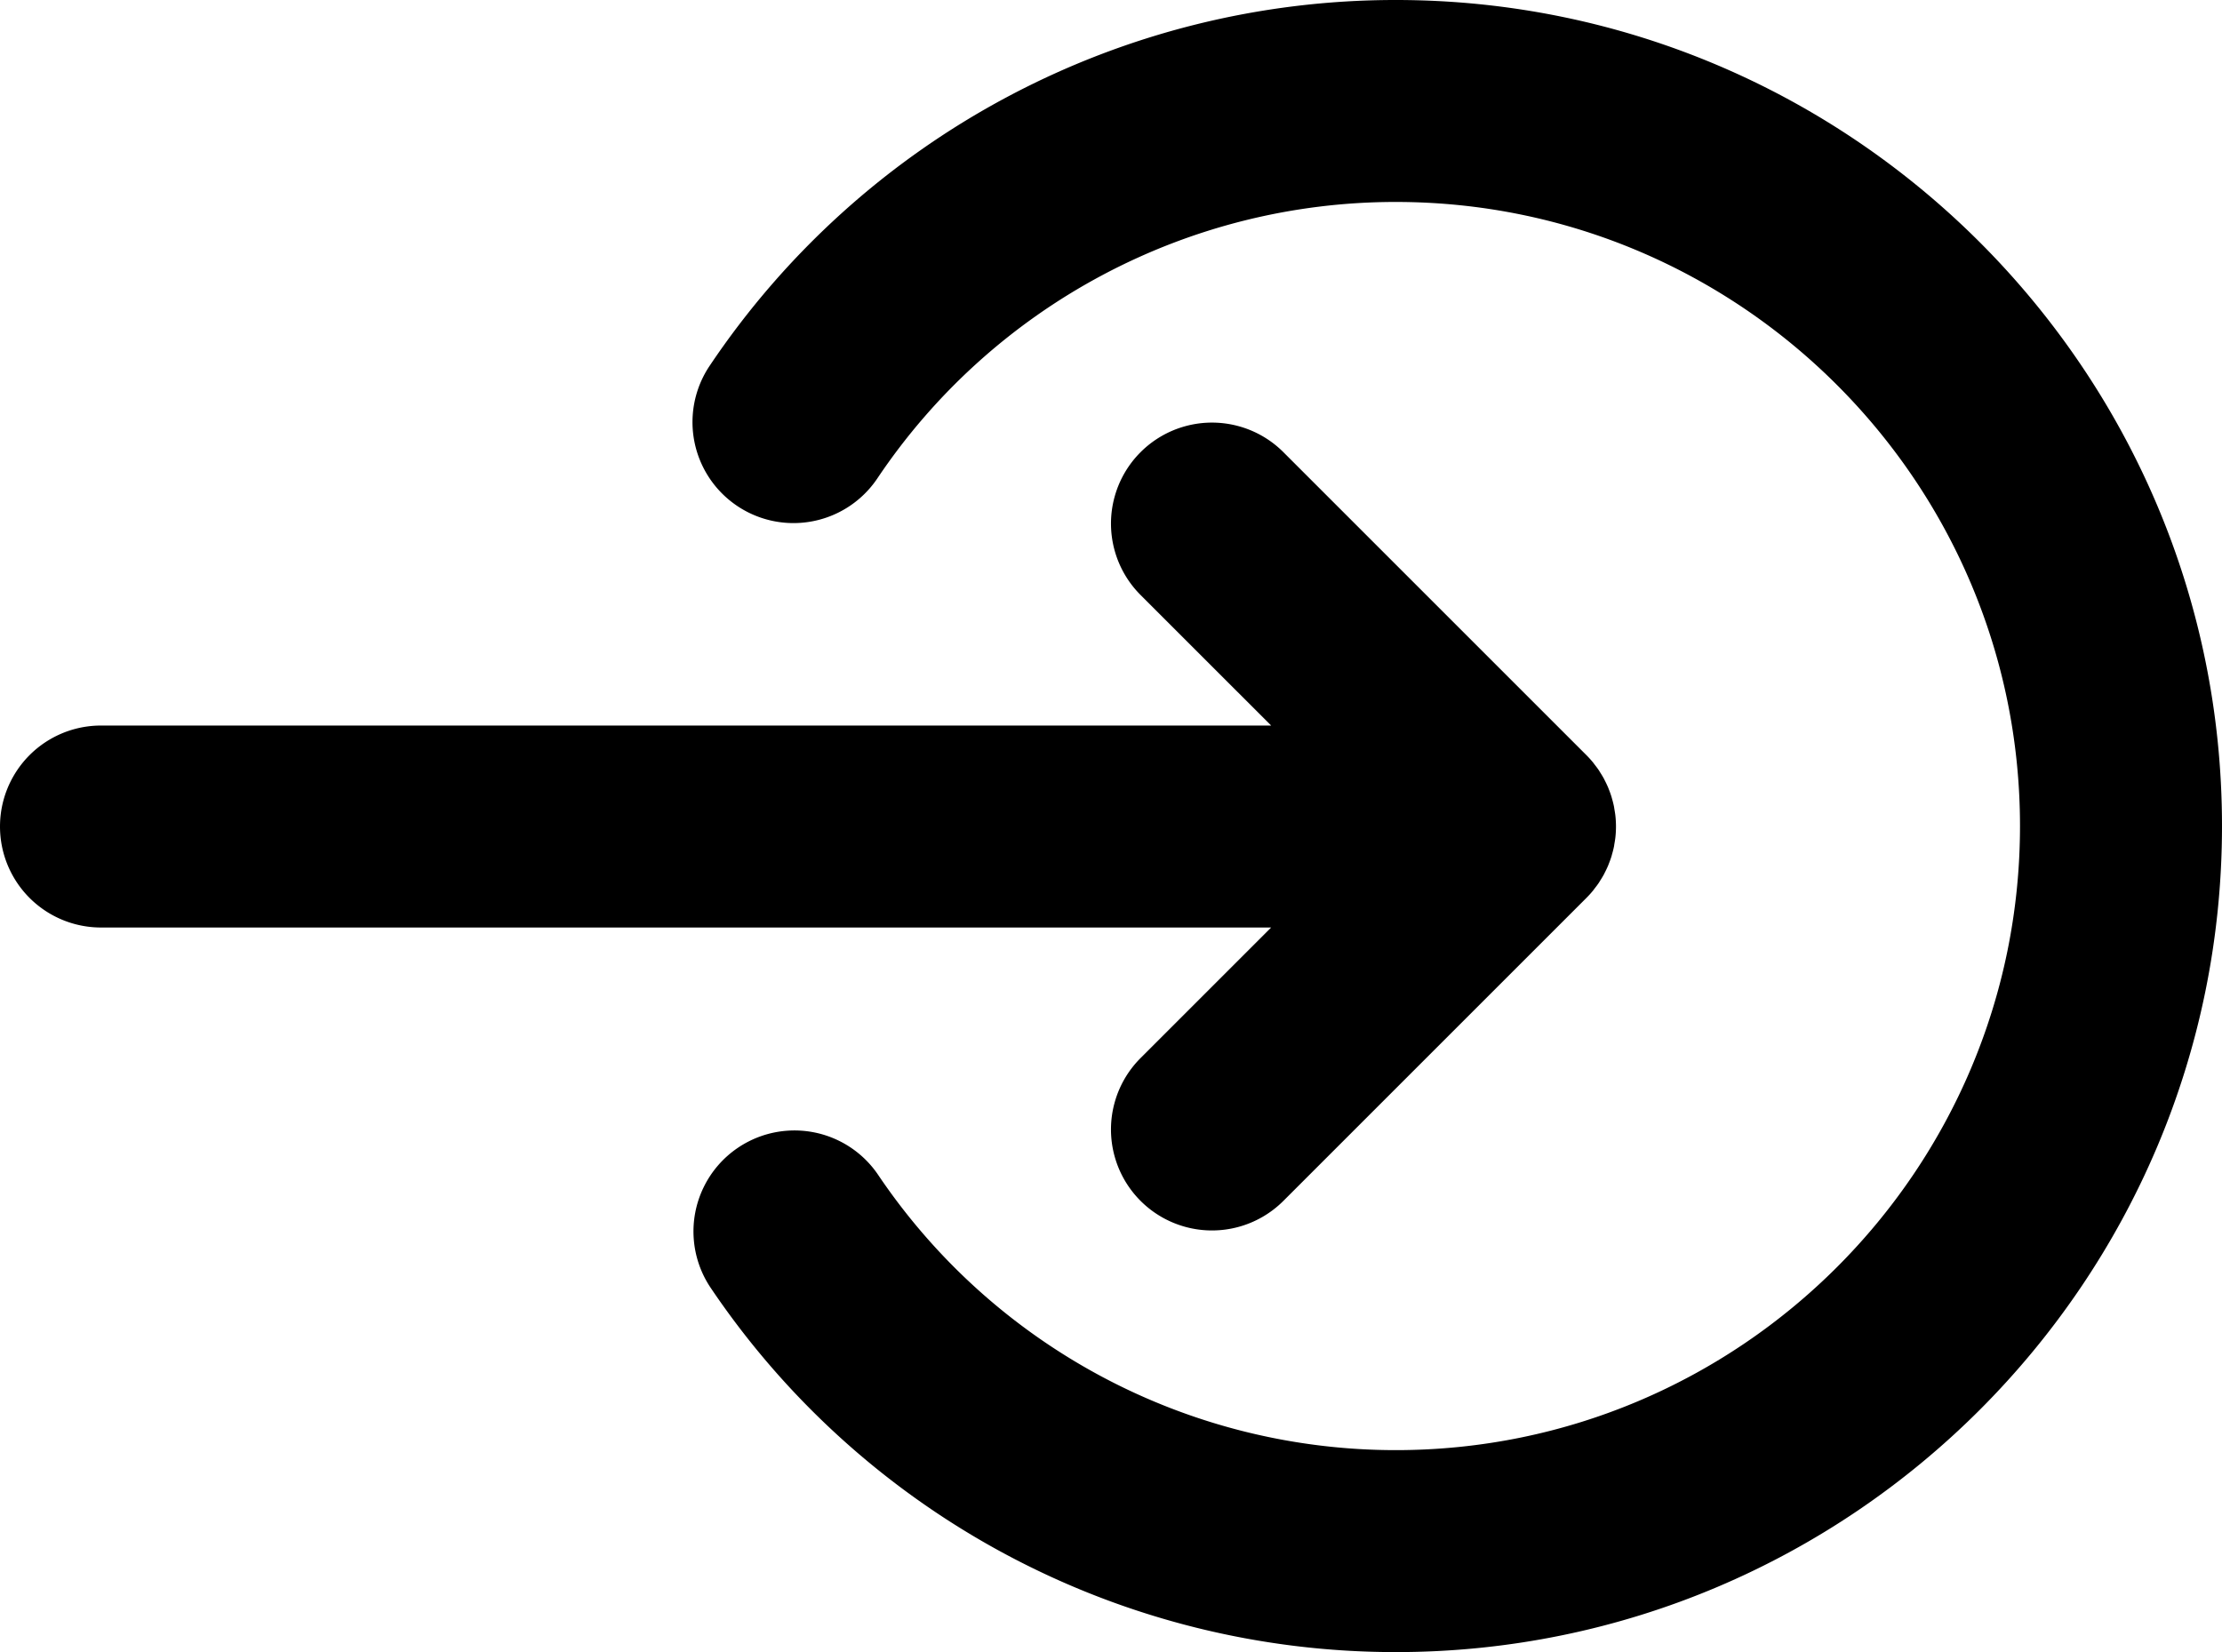 <svg xmlns="http://www.w3.org/2000/svg" width="1393.131" height="1035.99" viewBox="0 0 1393.131 1035.99">
  <g id="logout" transform="translate(0 -42.299)">
    <path id="XMLID_4_" d="M216.2,421.619H949.852a63.324,63.324,0,0,0,0-126.648H216.2l81.874-81.87a63.323,63.323,0,0,0-89.553-89.553L18.562,313.508c-1.469,1.465-2.854,3-4.171,4.6-.321.393-.6.815-.908,1.216-.967,1.228-1.917,2.461-2.786,3.761-.253.38-.46.781-.709,1.165-.87,1.359-1.722,2.731-2.491,4.162-.148.283-.27.583-.418.865-.8,1.549-1.566,3.12-2.237,4.741-.084.2-.144.41-.224.612-.688,1.706-1.326,3.432-1.866,5.209-.072.224-.11.456-.173.684-.511,1.743-.979,3.5-1.338,5.307-.106.536-.152,1.089-.249,1.63-.262,1.494-.523,2.989-.671,4.513a62.442,62.442,0,0,0,0,12.644c.148,1.545.418,3.052.675,4.559.093.523.139,1.06.245,1.579.363,1.819.827,3.6,1.342,5.357.063.207.1.426.165.633.545,1.786,1.182,3.529,1.879,5.252.076.186.131.384.211.57.675,1.634,1.448,3.213,2.254,4.77.139.274.258.561.4.836.777,1.44,1.634,2.824,2.516,4.2.236.371.439.764.684,1.127.874,1.3,1.832,2.546,2.795,3.778.308.4.583.815.9,1.2,1.321,1.6,2.706,3.137,4.171,4.6l189.96,189.959a63.323,63.323,0,1,0,89.553-89.553Z" transform="translate(1013.176 918.889) rotate(-180)"/>
    <path id="XMLID_5_" d="M543.809,42.3A517.613,517.613,0,0,0,113.615,271.671a63.324,63.324,0,0,0,105.118,70.64A391.138,391.138,0,0,1,543.809,168.943c215.787,0,391.347,175.56,391.347,391.351S759.6,951.641,543.809,951.641A391.275,391.275,0,0,1,219.261,779.057a63.324,63.324,0,0,0-104.945,70.9,517.763,517.763,0,0,0,429.493,228.334c285.621,0,517.995-232.37,517.995-517.995S829.43,42.3,543.809,42.3Z" transform="translate(331.325 0)"/>
  </g>
</svg>
